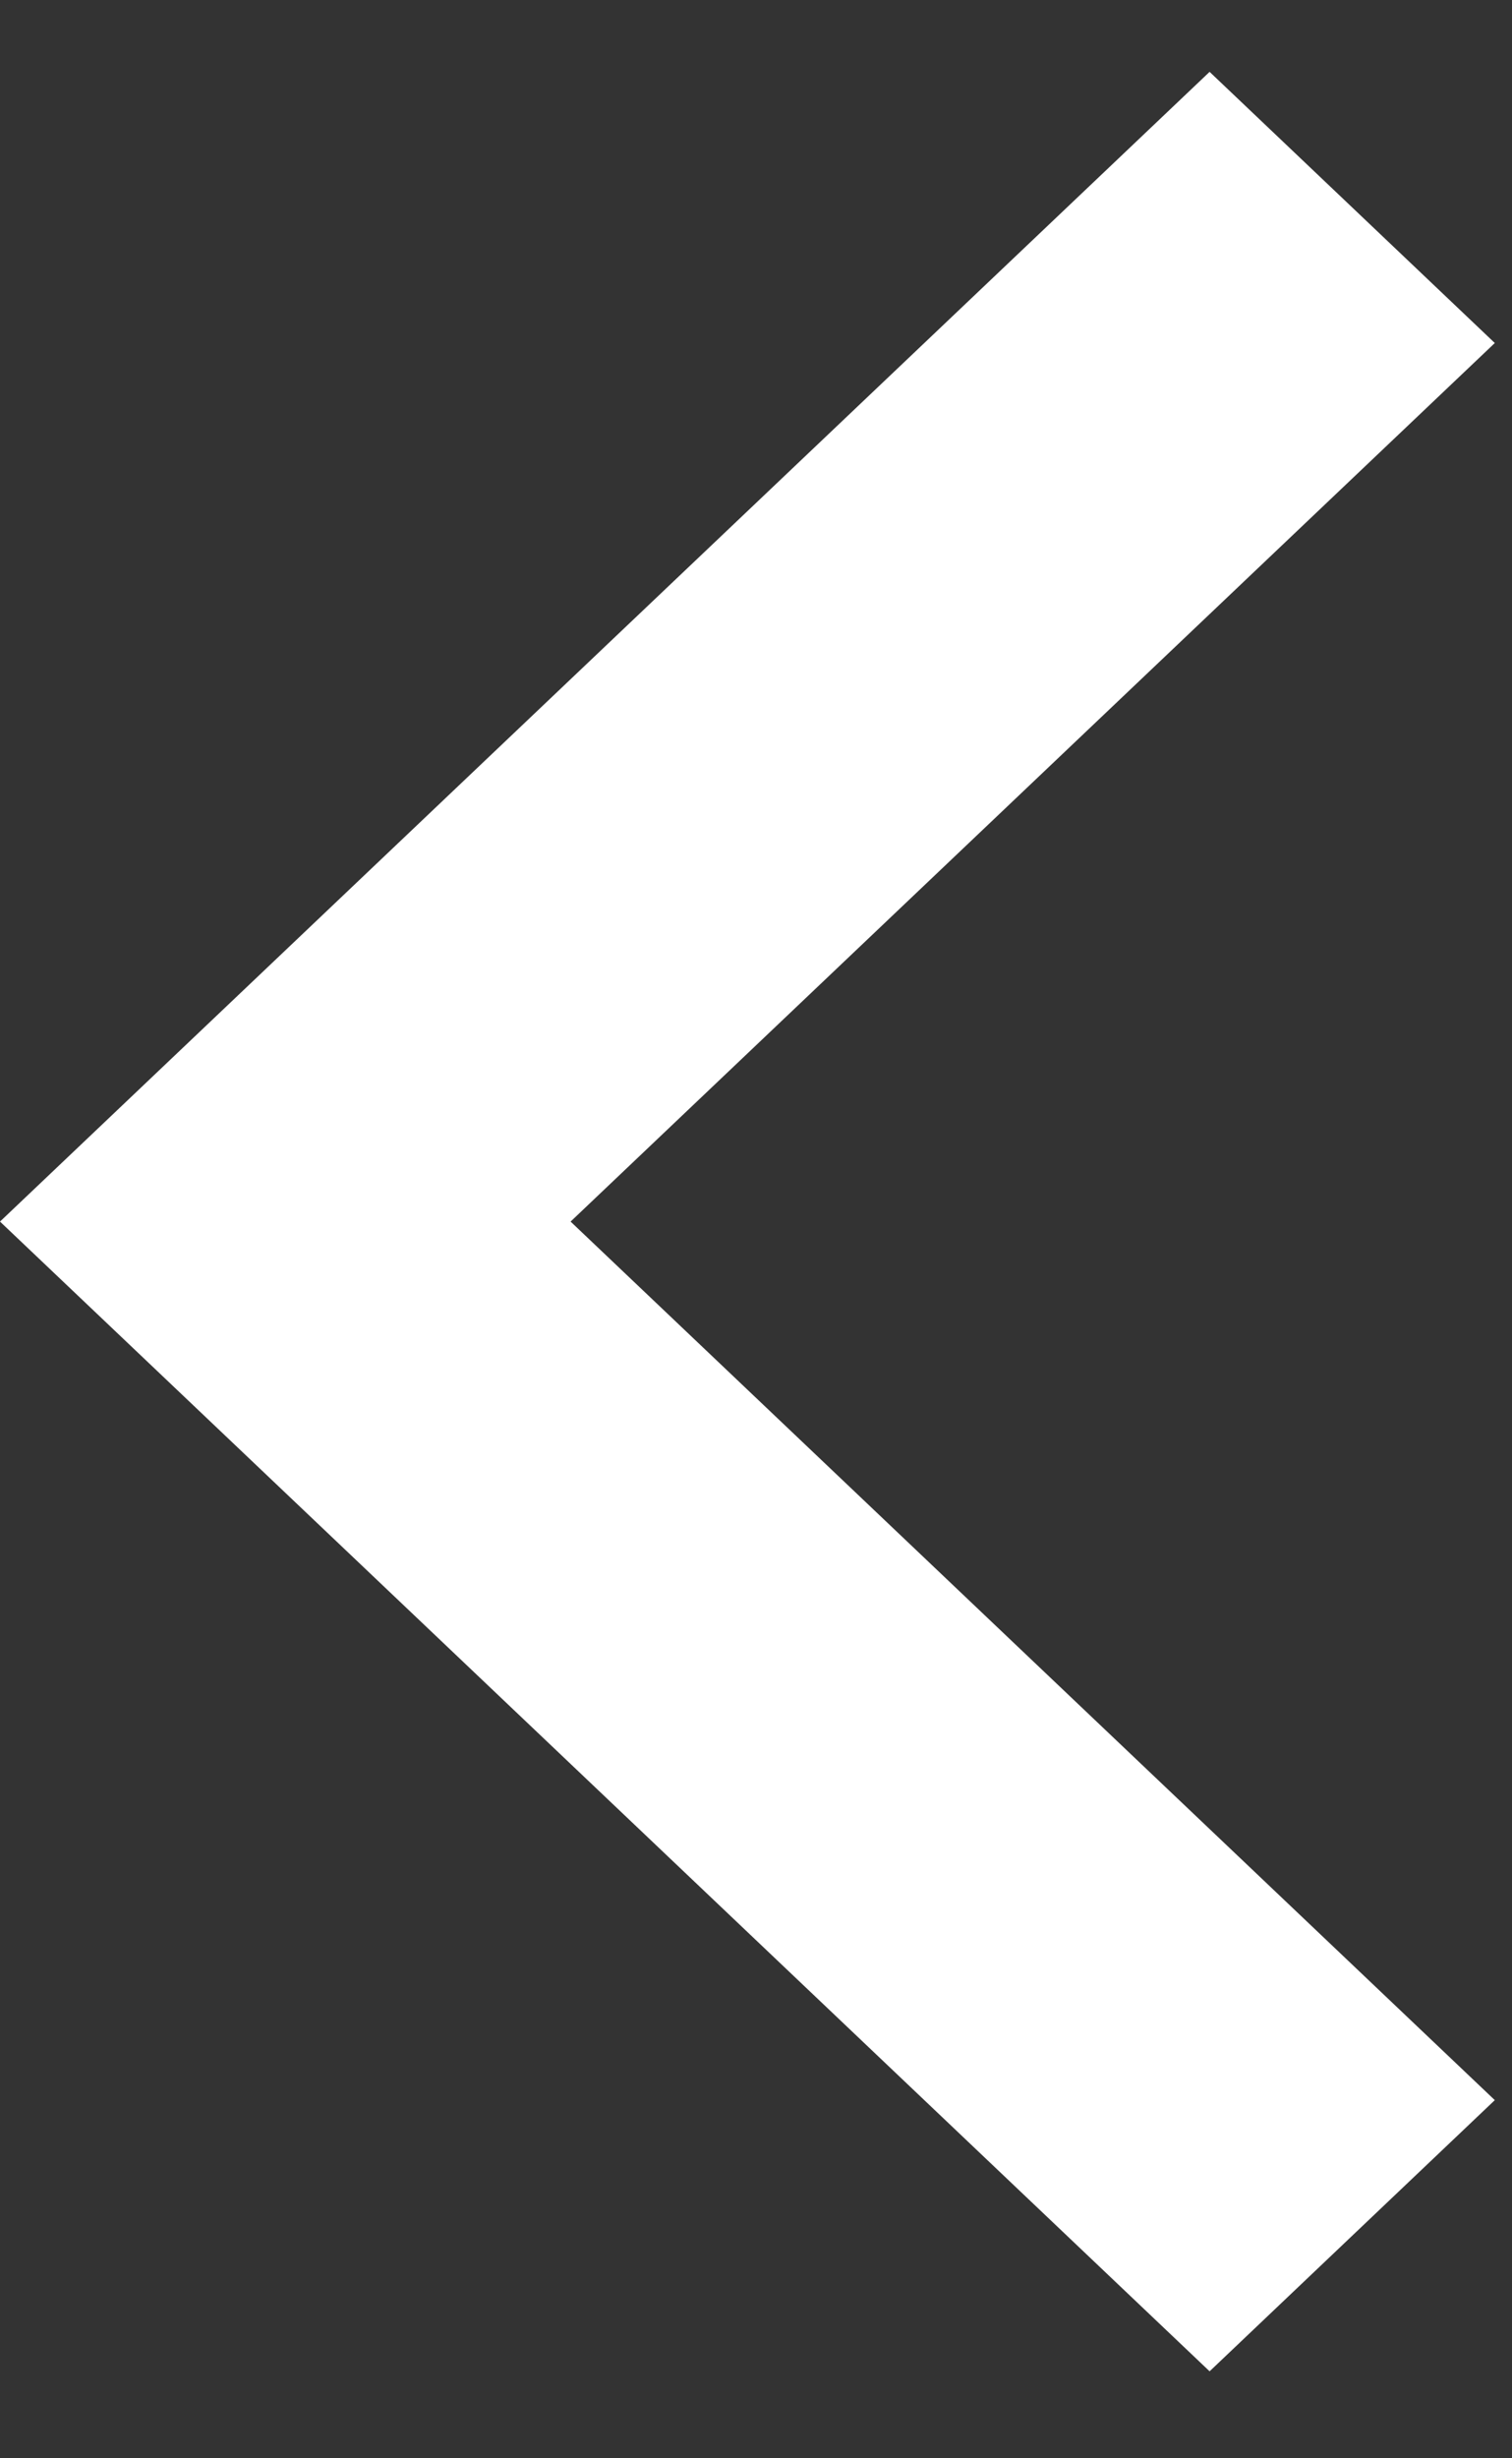 ﻿<?xml version="1.0" encoding="utf-8"?>
<svg version="1.1" xmlns:xlink="http://www.w3.org/1999/xlink" width="8px" height="13px" xmlns="http://www.w3.org/2000/svg">
  <rect width="100%" height="100%" fill="#333333" stroke="none"/>
  <g transform="matrix(1 0 0 1 -751 -186 )">
    <path d="M 6.4 12.54  L 7.909 11.106  L 3.019 6.46  L 7.909 1.814  L 6.4 0.38  L 0 6.46  L 6.4 12.54  Z " fill-rule="nonzero" fill="#ffffff" stroke="none" transform="matrix(1 0 0 1 751 186 )" />
  </g>
</svg>